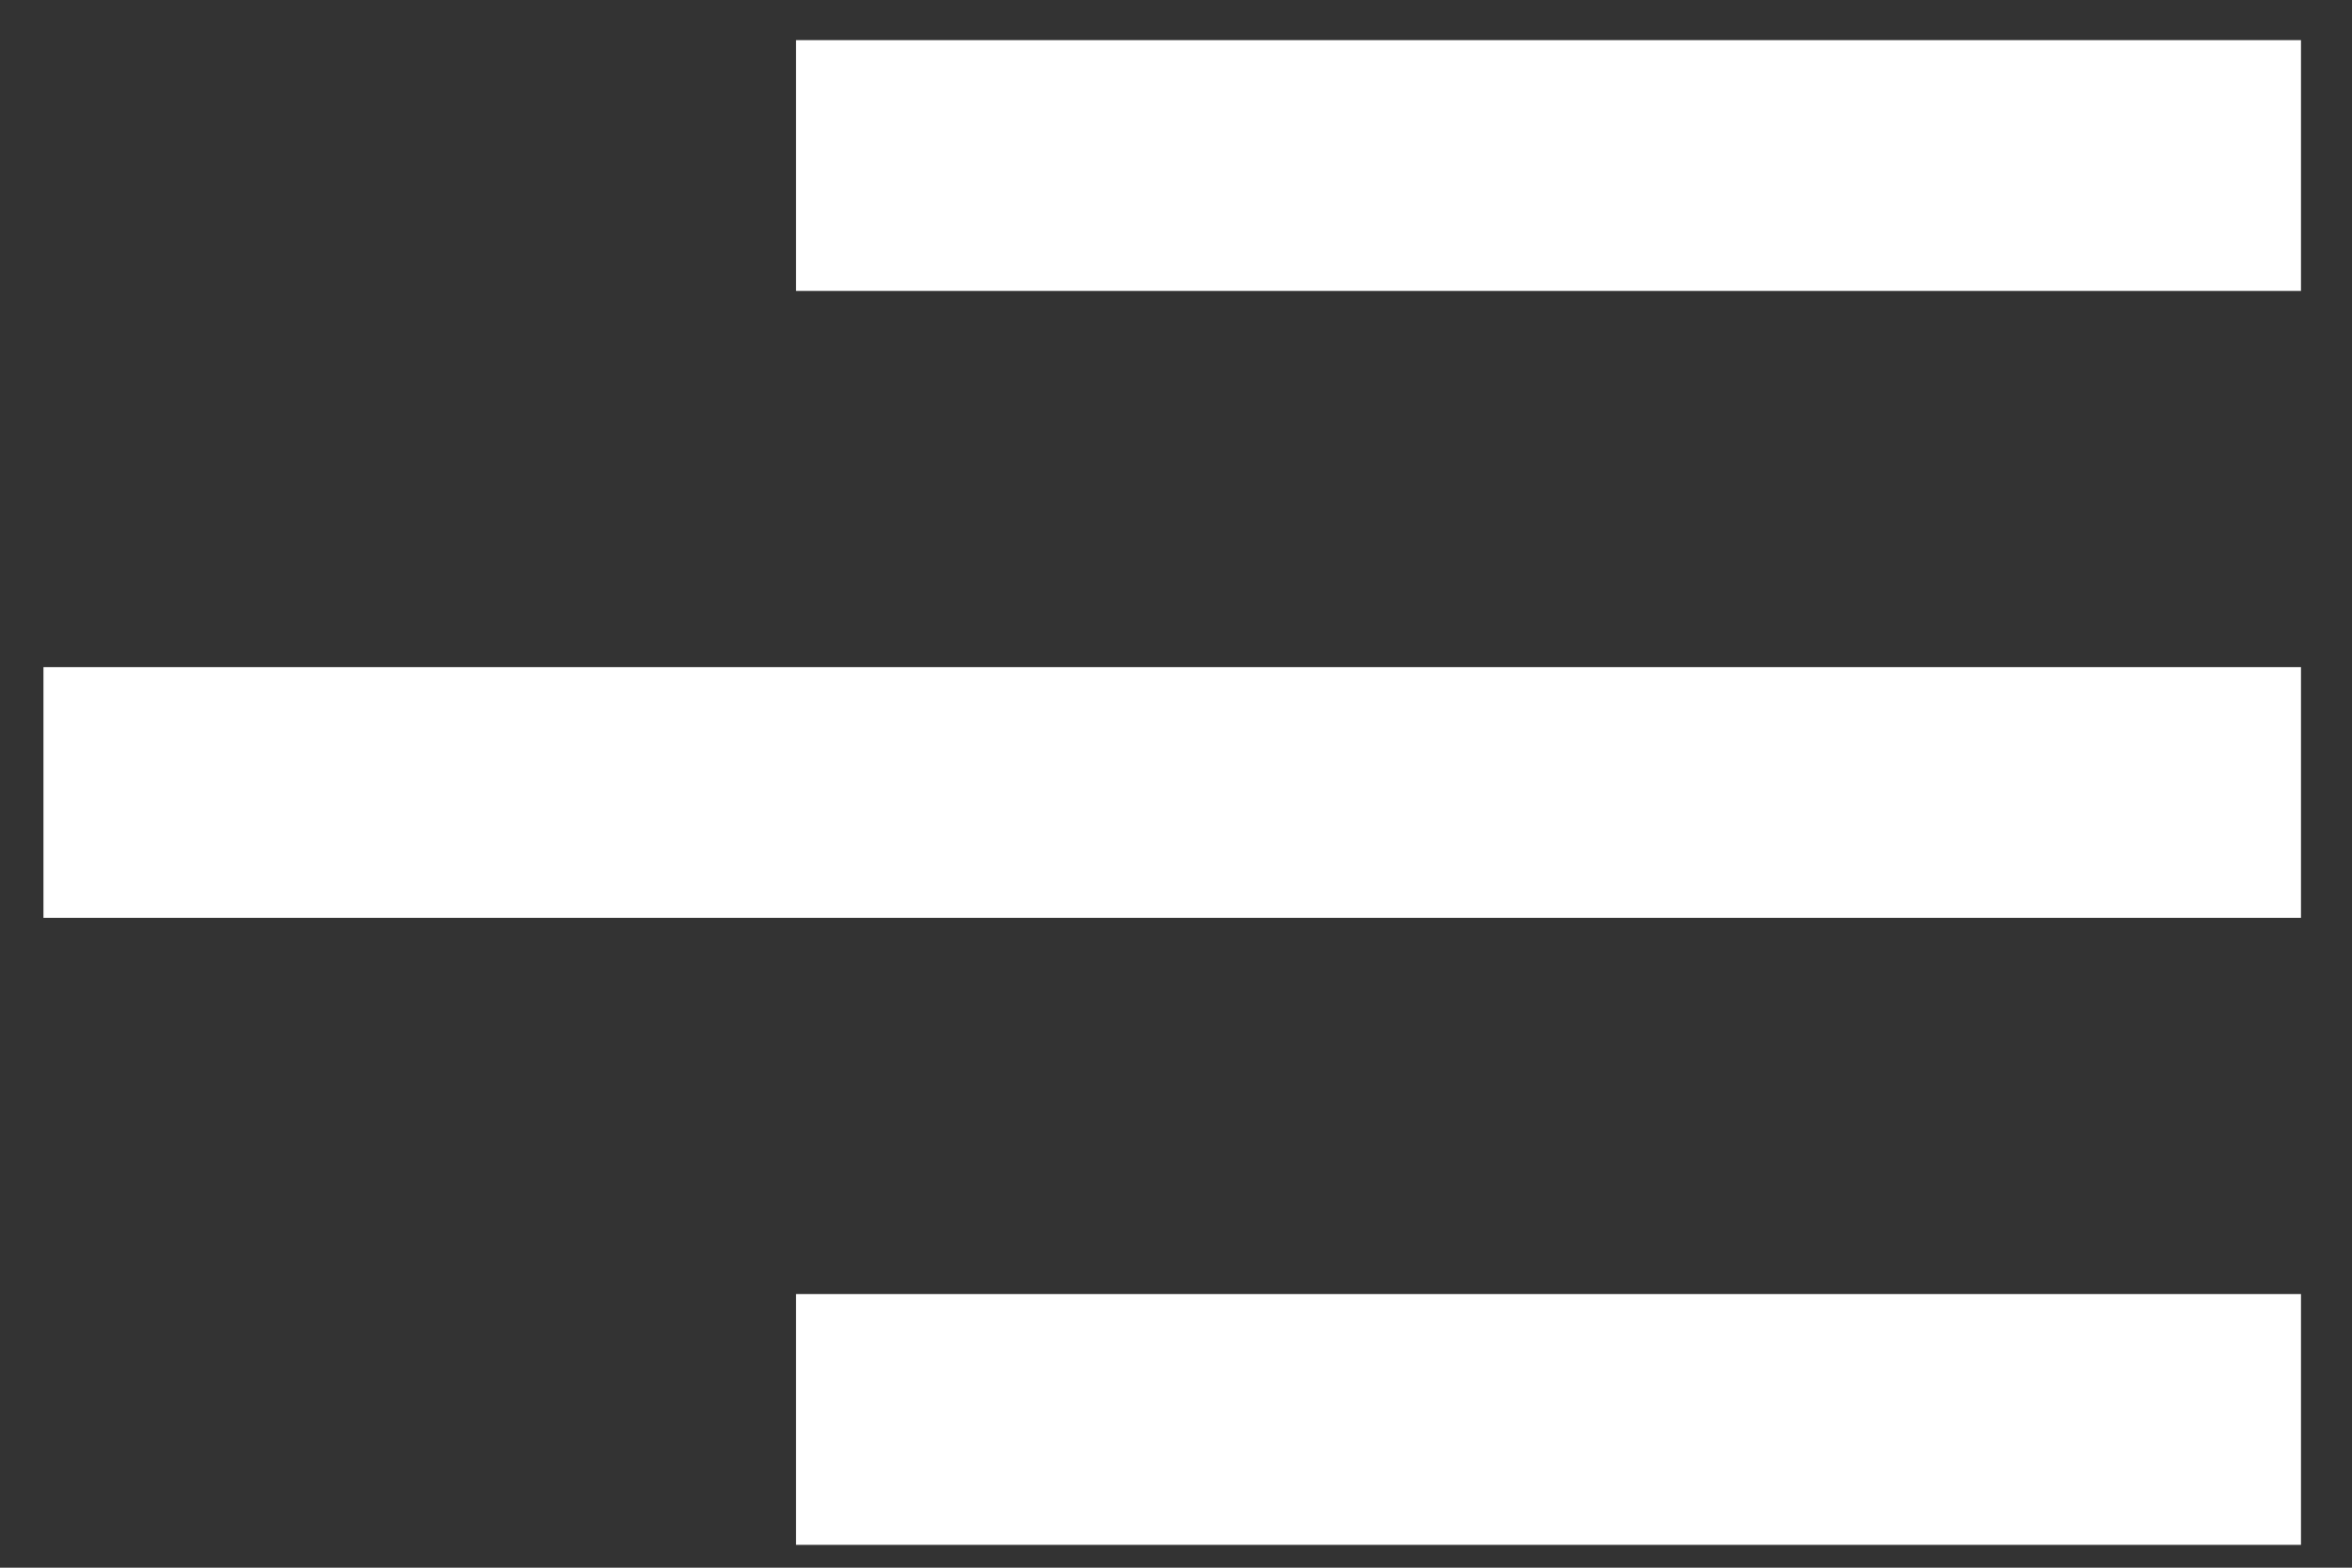 <svg width="42" height="28" viewBox="0 0 42 28" fill="none" xmlns="http://www.w3.org/2000/svg">
<rect x="0" y="0" width="42" height="28" fill="#333333" stroke="none"/>
<path d="M41.089 27.592H14.214V23.113H41.089V27.592Z" fill="white"/>
<path d="M41.089 16.394H0.776V11.915H41.089V16.394Z" fill="white"/>
<path d="M41.089 5.196H14.214V0.717H41.089V5.196Z" fill="white"/>
</svg>
